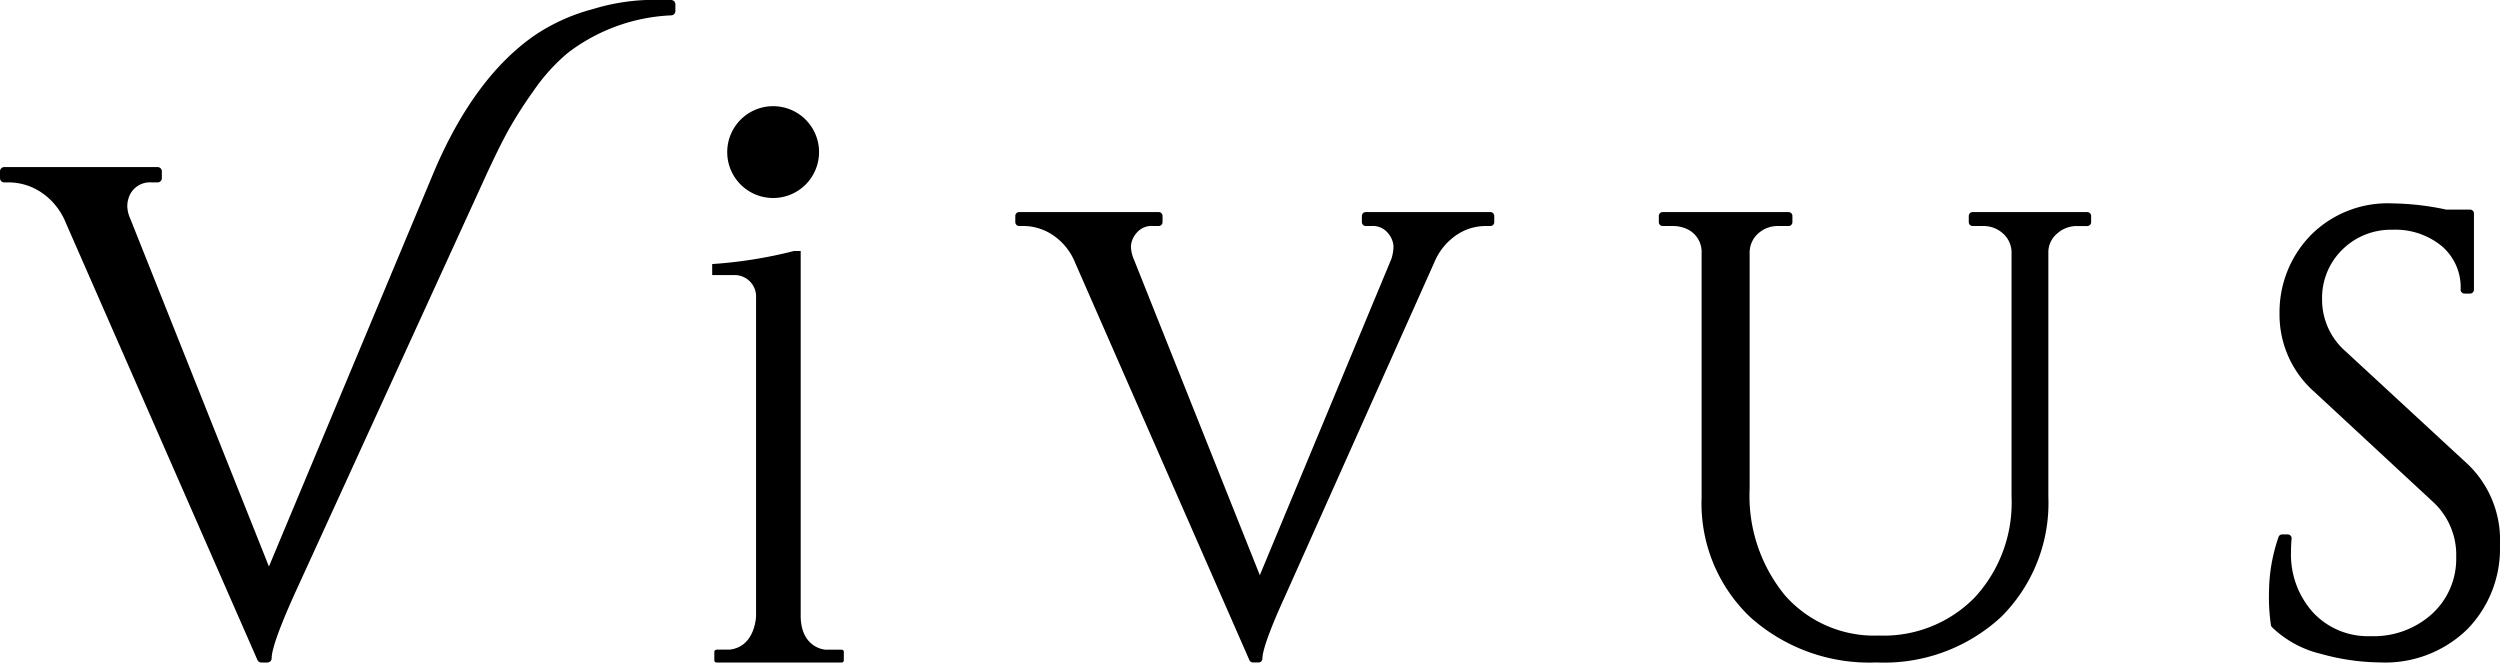 <svg xmlns="http://www.w3.org/2000/svg" xmlns:xlink="http://www.w3.org/1999/xlink" width="164.98" height="43.72" viewBox="0 0 164.98 43.72"><defs><clipPath id="a"><rect width="164.98" height="43.72"/></clipPath></defs><g clip-path="url(#a)"><path d="M44.291,0H42.626a13.864,13.864,0,0,0-3.5.6A12.664,12.664,0,0,0,35.4,2.254c-2.7,1.823-4.978,4.877-6.761,9.08L17.747,37.385,8.6,14.439a2.2,2.2,0,0,1-.2-.791,1.714,1.714,0,0,1,.074-.536A1.467,1.467,0,0,1,10,12.038h.4a.281.281,0,0,0,.281-.281v-.45a.281.281,0,0,0-.281-.281H.281A.281.281,0,0,0,0,11.307v.45a.281.281,0,0,0,.281.281H.641a3.878,3.878,0,0,1,2.077.654,4.384,4.384,0,0,1,1.625,2.013L16.988,43.552a.281.281,0,0,0,.258.168h.4a.281.281,0,0,0,.281-.281c0-.424.284-1.551,1.64-4.518L32.081,11.56C32.616,10.4,33.09,9.438,33.49,8.7A28.242,28.242,0,0,1,35.206,6,12.441,12.441,0,0,1,37.47,3.492,12.092,12.092,0,0,1,44.3,1.013a.281.281,0,0,0,.269-.281V.281A.281.281,0,0,0,44.291,0" transform="translate(0 0)"/><path d="M150.467,24.88h-8.223a.256.256,0,0,0-.256.256v.409a.256.256,0,0,0,.256.255h.368a1.281,1.281,0,0,1,1.087.453,1.488,1.488,0,0,1,.376.866,2.788,2.788,0,0,1-.145.863l-8.677,20.859-8.32-20.86a2.251,2.251,0,0,1-.185-.863,1.484,1.484,0,0,1,.375-.866,1.281,1.281,0,0,1,1.087-.454h.368a.255.255,0,0,0,.255-.255v-.409a.255.255,0,0,0-.255-.256h-9.205a.256.256,0,0,0-.256.256v.409a.256.256,0,0,0,.256.255h.327a3.524,3.524,0,0,1,1.888.595,3.983,3.983,0,0,1,1.478,1.83l11.5,26.226a.256.256,0,0,0,.234.153h.368a.255.255,0,0,0,.256-.256c0-.385.259-1.411,1.491-4.11l9.86-22.052a4.054,4.054,0,0,1,1.46-1.793A3.423,3.423,0,0,1,150.1,25.8h.368a.256.256,0,0,0,.256-.255v-.409a.256.256,0,0,0-.256-.256" transform="translate(-52.115 -10.884)"/><path d="M222.89,24.88h-7.568a.256.256,0,0,0-.256.256v.409a.256.256,0,0,0,.256.255h.655a1.915,1.915,0,0,1,1.342.487,1.677,1.677,0,0,1,.57,1.222V43.67a9.216,9.216,0,0,1-2.424,6.635,8.4,8.4,0,0,1-6.321,2.52,7.86,7.86,0,0,1-6.209-2.654,10.351,10.351,0,0,1-2.33-7.032V27.521a1.687,1.687,0,0,1,.57-1.234,1.918,1.918,0,0,1,1.343-.487h.655a.255.255,0,0,0,.255-.255v-.409a.255.255,0,0,0-.255-.256h-8.305a.256.256,0,0,0-.256.256v.409a.256.256,0,0,0,.256.255h.655a2.195,2.195,0,0,1,.983.215,1.657,1.657,0,0,1,.929,1.575V43.711a10.352,10.352,0,0,0,3.211,7.9A11.768,11.768,0,0,0,208.98,54.6a11.359,11.359,0,0,0,8.238-3.019,10.6,10.6,0,0,0,3.1-7.916V27.48a1.613,1.613,0,0,1,.587-1.19,1.937,1.937,0,0,1,1.325-.489h.655a.256.256,0,0,0,.256-.255v-.409a.256.256,0,0,0-.256-.256" transform="translate(-85.143 -10.884)"/><path d="M279.32,41.073l-8.059-7.446a4.515,4.515,0,0,1-1.554-3.413,4.455,4.455,0,0,1,1.335-3.3A4.56,4.56,0,0,1,274.36,25.6a4.824,4.824,0,0,1,3.249,1.083,3.573,3.573,0,0,1,1.241,2.875.255.255,0,0,0,.255.255h.368a.255.255,0,0,0,.256-.255V24.527a.255.255,0,0,0-.256-.256H277.9a17.754,17.754,0,0,0-3.545-.409,7.143,7.143,0,0,0-5.443,2.147,7.275,7.275,0,0,0-2.013,5.146,6.774,6.774,0,0,0,2.291,5.138l7.855,7.283a4.743,4.743,0,0,1,1.513,3.637,4.908,4.908,0,0,1-1.576,3.721,5.718,5.718,0,0,1-4.059,1.486,4.942,4.942,0,0,1-3.82-1.574,5.7,5.7,0,0,1-1.447-3.98c0-.3.013-.591.04-.877a.257.257,0,0,0-.066-.2.253.253,0,0,0-.188-.083h-.368a.256.256,0,0,0-.242.174,11.317,11.317,0,0,0-.627,3.559,12.757,12.757,0,0,0,.128,2.263.264.264,0,0,0,.066.124,6.975,6.975,0,0,0,3.247,1.767,14.892,14.892,0,0,0,3.893.561,7.757,7.757,0,0,0,5.745-2.183,7.6,7.6,0,0,0,2.161-5.56,6.932,6.932,0,0,0-2.128-5.343" transform="translate(-116.468 -10.439)"/><path d="M91.38,15.486a3.03,3.03,0,1,1-3.03-3.03,3.029,3.029,0,0,1,3.03,3.03" transform="translate(-37.329 -5.449)"/><path d="M92.117,55.761c-.007,0-.012-.008-.02-.008h-1.09c-.546-.059-1.612-.509-1.612-2.243V29.447h-.45a29.639,29.639,0,0,1-5.39.86v.727h1.458a1.417,1.417,0,0,1,1.437,1.5v21s-.043,2.034-1.749,2.218H83.84c-.017,0-.029.013-.044.018a.135.135,0,0,0-.1.124v.566a.142.142,0,0,0,.142.142H92.1a.142.142,0,0,0,.142-.142v-.566a.138.138,0,0,0-.121-.134" transform="translate(-36.556 -12.882)"/></g></svg>